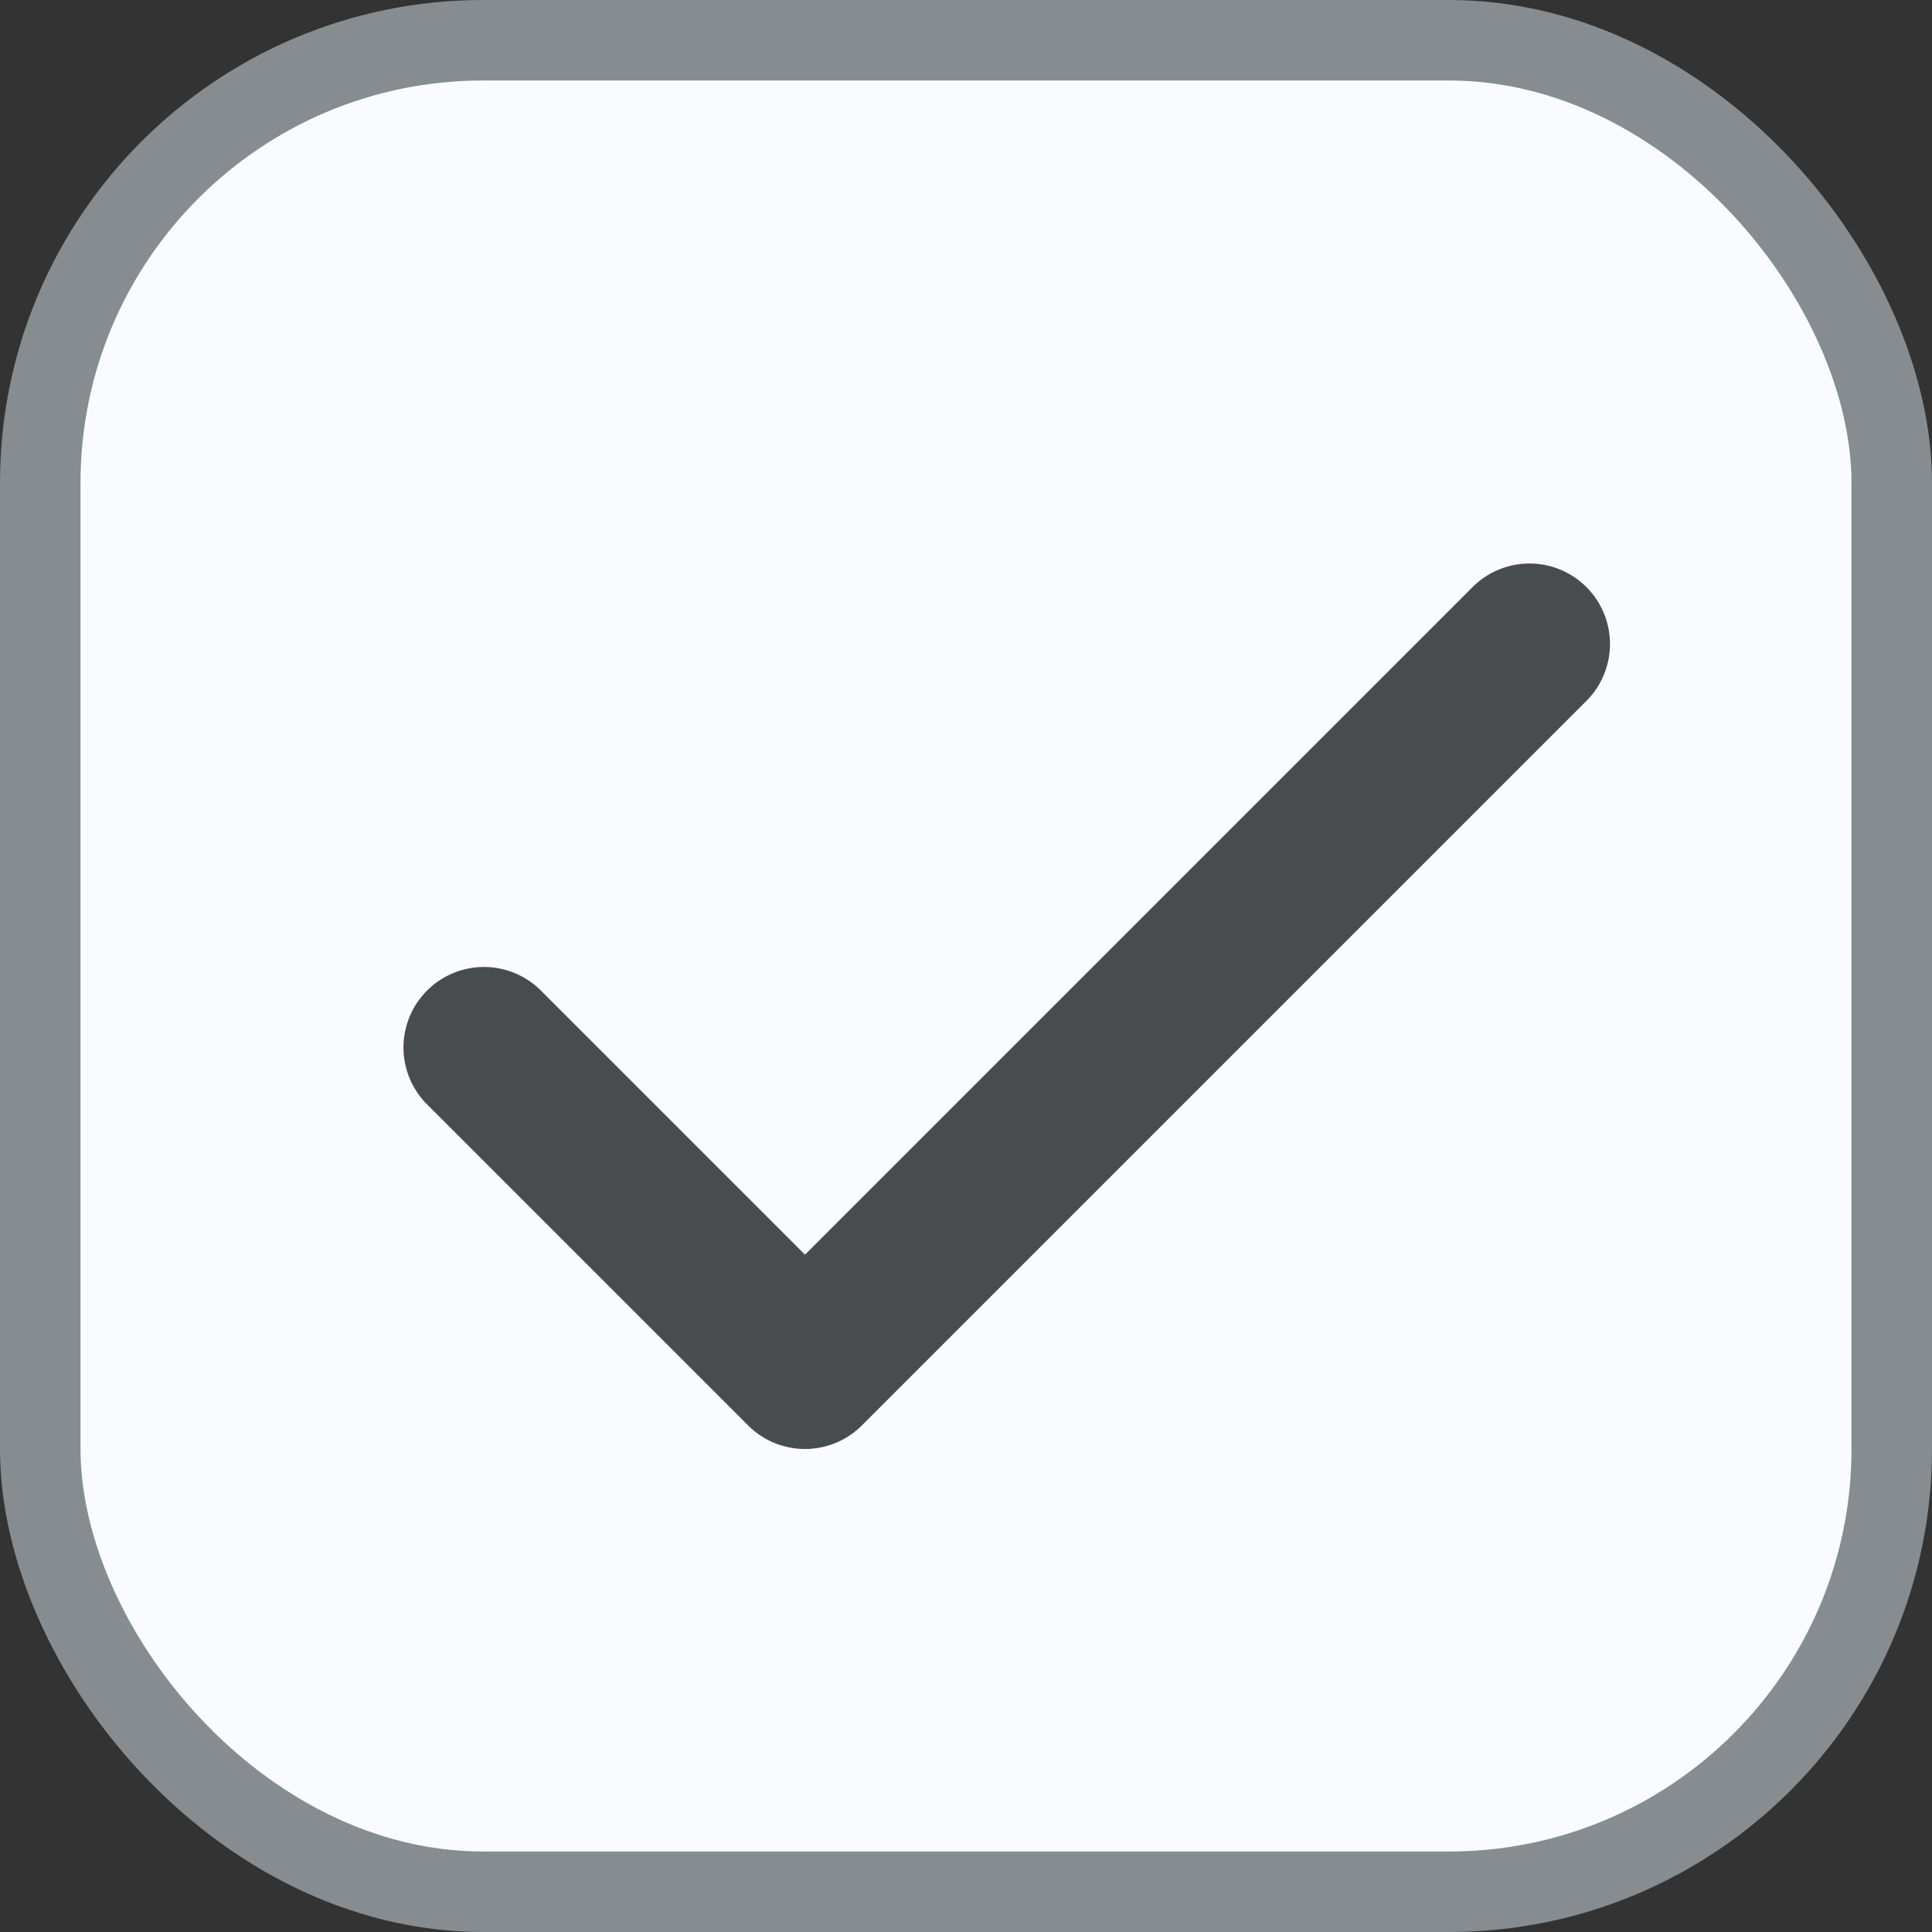 <svg width="24" height="24" viewBox="0 0 24 24" xmlns="http://www.w3.org/2000/svg">
  <rect x="0" y="0" width="24" height="24" fill="#333333" stroke="none"/>
  <rect fill="#f9fbff" stroke-width="1" stroke="#868c8f" x="0.5" y="0.5" width="23" height="23" rx="5.5"/>
  <path fill="#494c4e" d="M19.707,7.293a1,1,0,0,0-1.414,0L10,15.586,6.707,12.293a1,1,0,0,0-1.414,1.414l4,4a1,1,0,0,0,1.414,0l9-9A1,1,0,0,0,19.707,7.293Z"/>
</svg>
